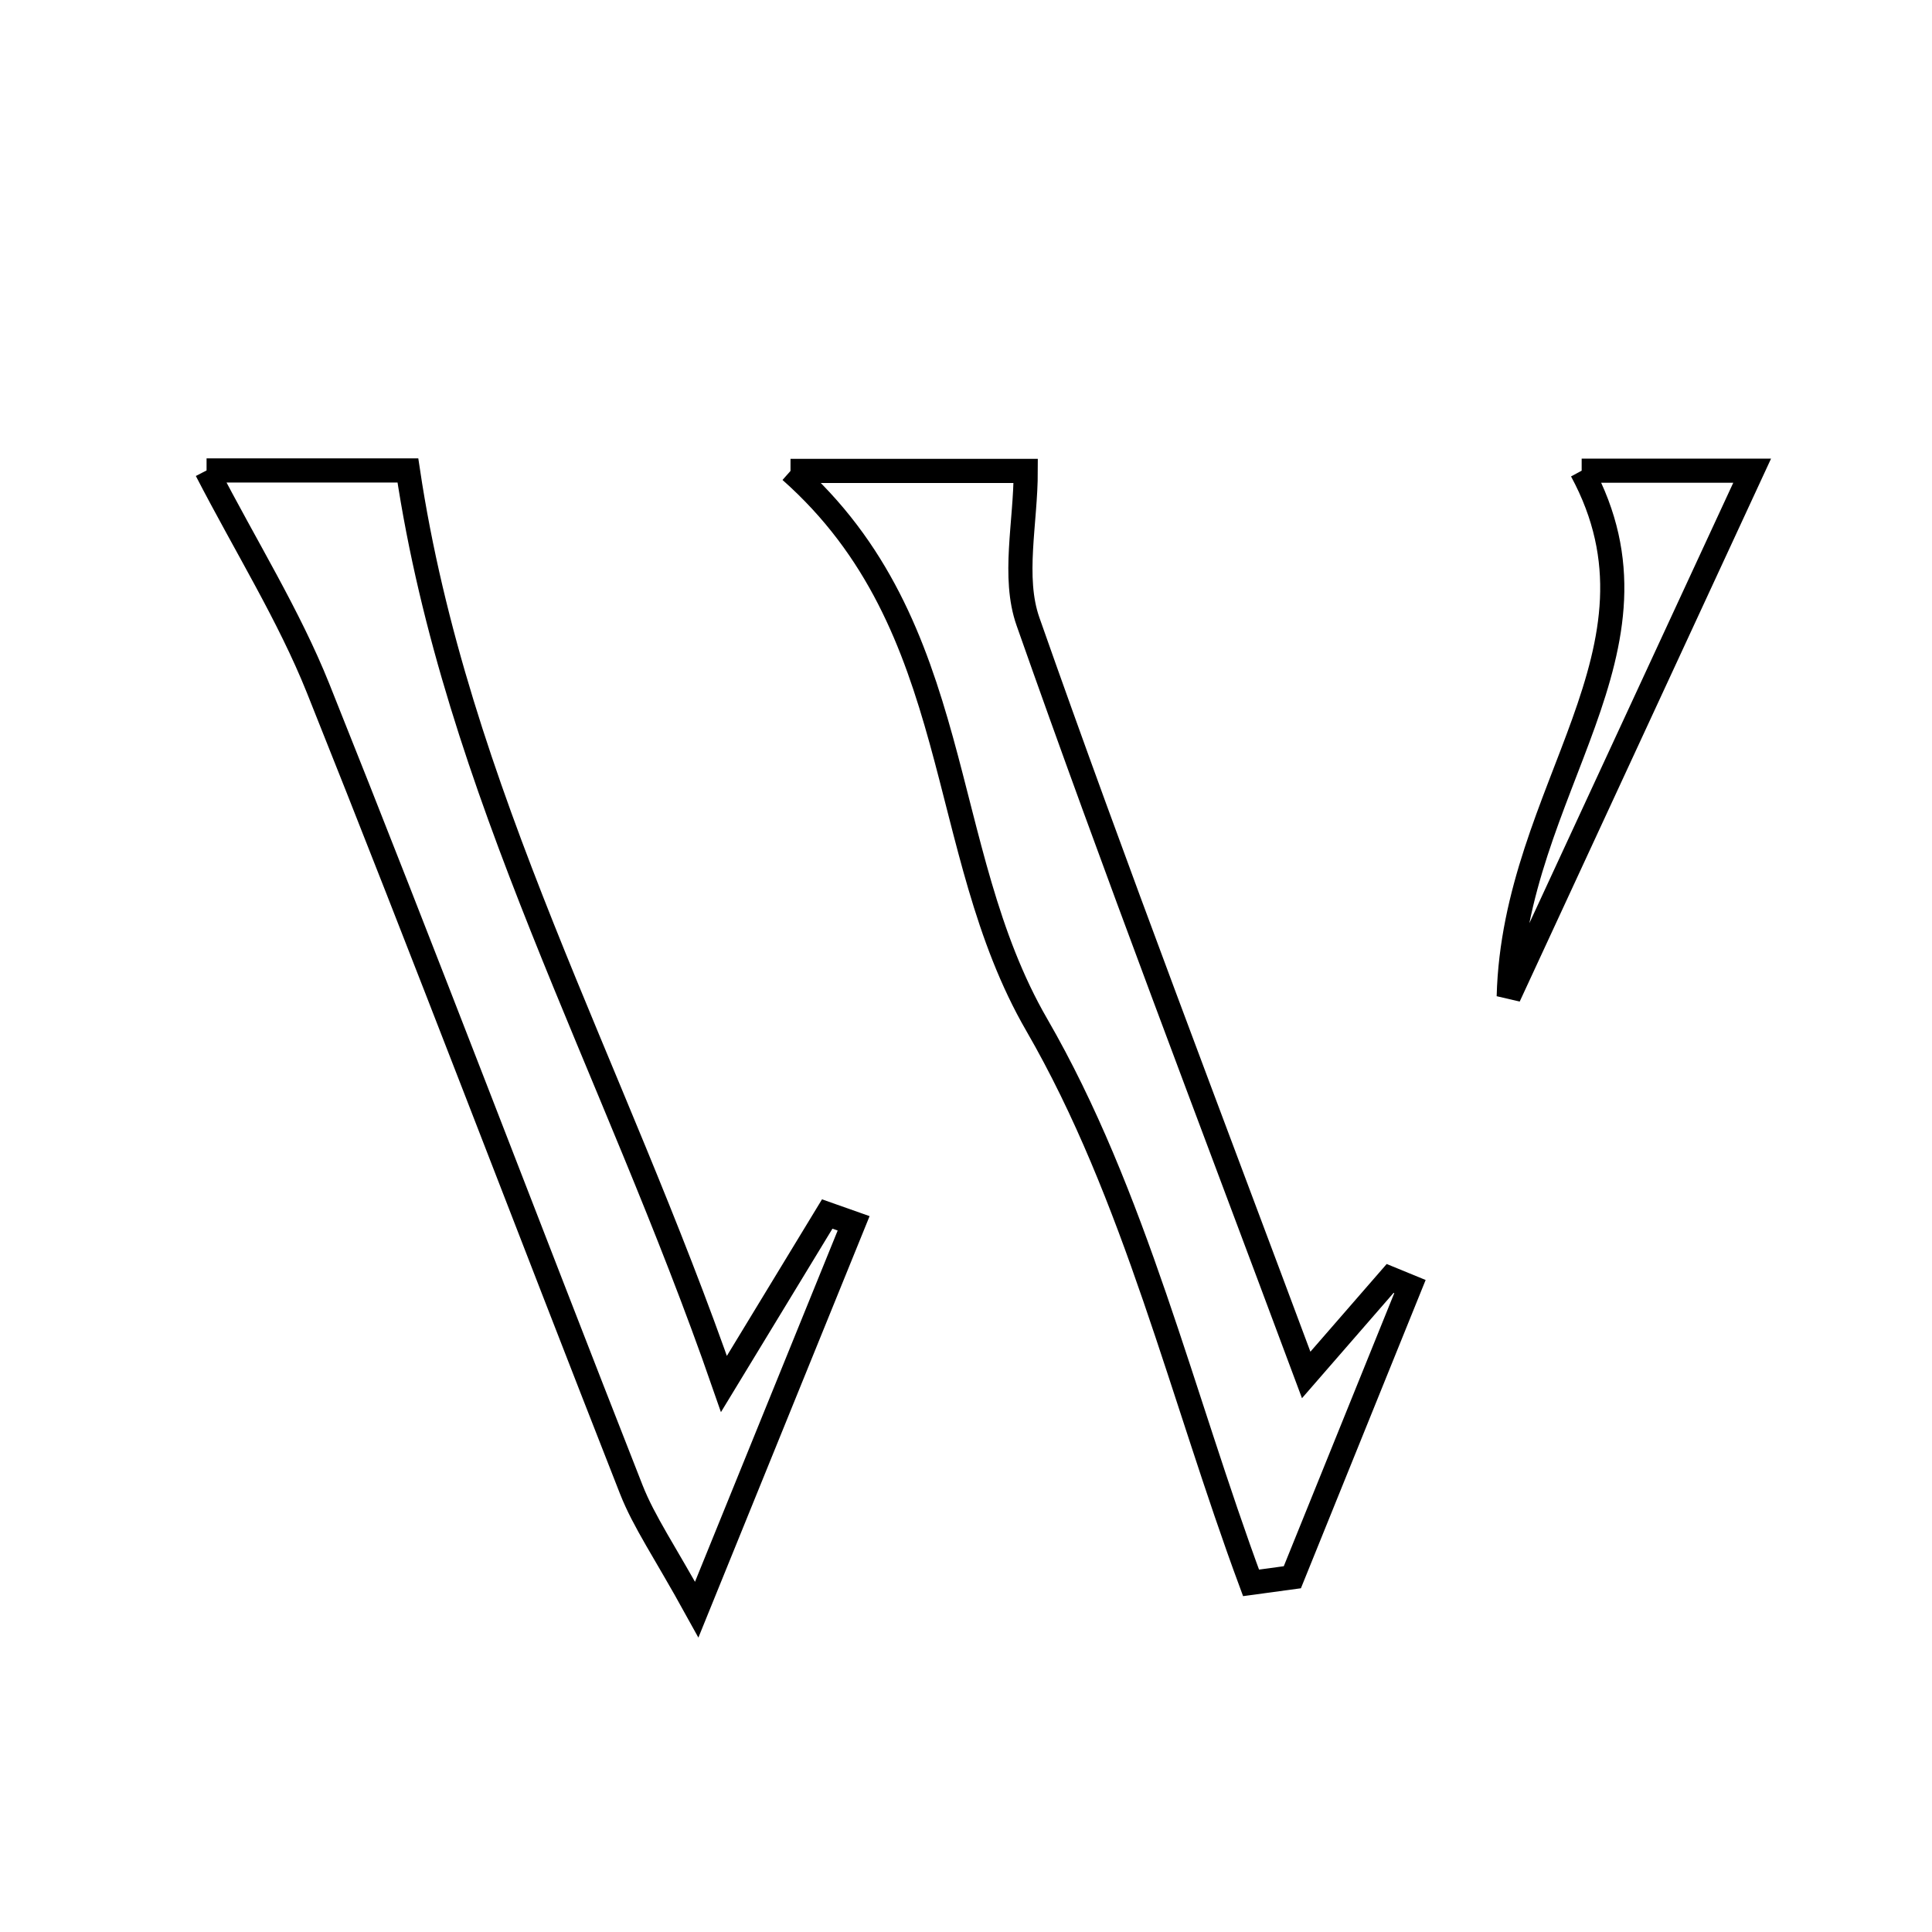 <svg xmlns="http://www.w3.org/2000/svg" viewBox="0.0 0.0 24.0 24.0" height="200px" width="200px"><path fill="none" stroke="black" stroke-width=".3" stroke-opacity="1.0"  filling="0" d="M2.566 5.844 C3.565 5.844 4.486 5.844 5.067 5.844 C5.666 9.836 7.616 13.224 8.993 17.192 C9.534 16.302 9.905 15.692 10.276 15.081 C10.385 15.12 10.495 15.159 10.604 15.197 C10.004 16.673 9.405 18.149 8.655 19.995 C8.257 19.273 8.001 18.907 7.842 18.503 C6.539 15.187 5.275 11.856 3.951 8.549 C3.588 7.644 3.063 6.805 2.566 5.844"></path>
<path fill="none" stroke="black" stroke-width=".3" stroke-opacity="1.0"  filling="0" d="M19.648 5.847 C20.436 5.847 21.21 5.847 21.766 5.847 C20.828 7.874 19.868 9.946 18.742 12.379 C18.809 9.79 20.855 8.079 19.648 5.847"></path>
<path fill="none" stroke="black" stroke-width=".3" stroke-opacity="1.0"  filling="0" d="M9.82 5.85 C11.056 5.85 11.973 5.85 12.742 5.85 C12.742 6.493 12.576 7.17 12.77 7.721 C13.85 10.794 15.017 13.837 16.226 17.08 C16.664 16.576 16.967 16.229 17.269 15.881 C17.351 15.914 17.433 15.948 17.515 15.982 C17.028 17.186 16.541 18.389 16.054 19.593 C15.882 19.616 15.711 19.64 15.541 19.663 C14.679 17.337 14.102 14.847 12.879 12.731 C11.614 10.546 12 7.779 9.82 5.85"></path></svg>